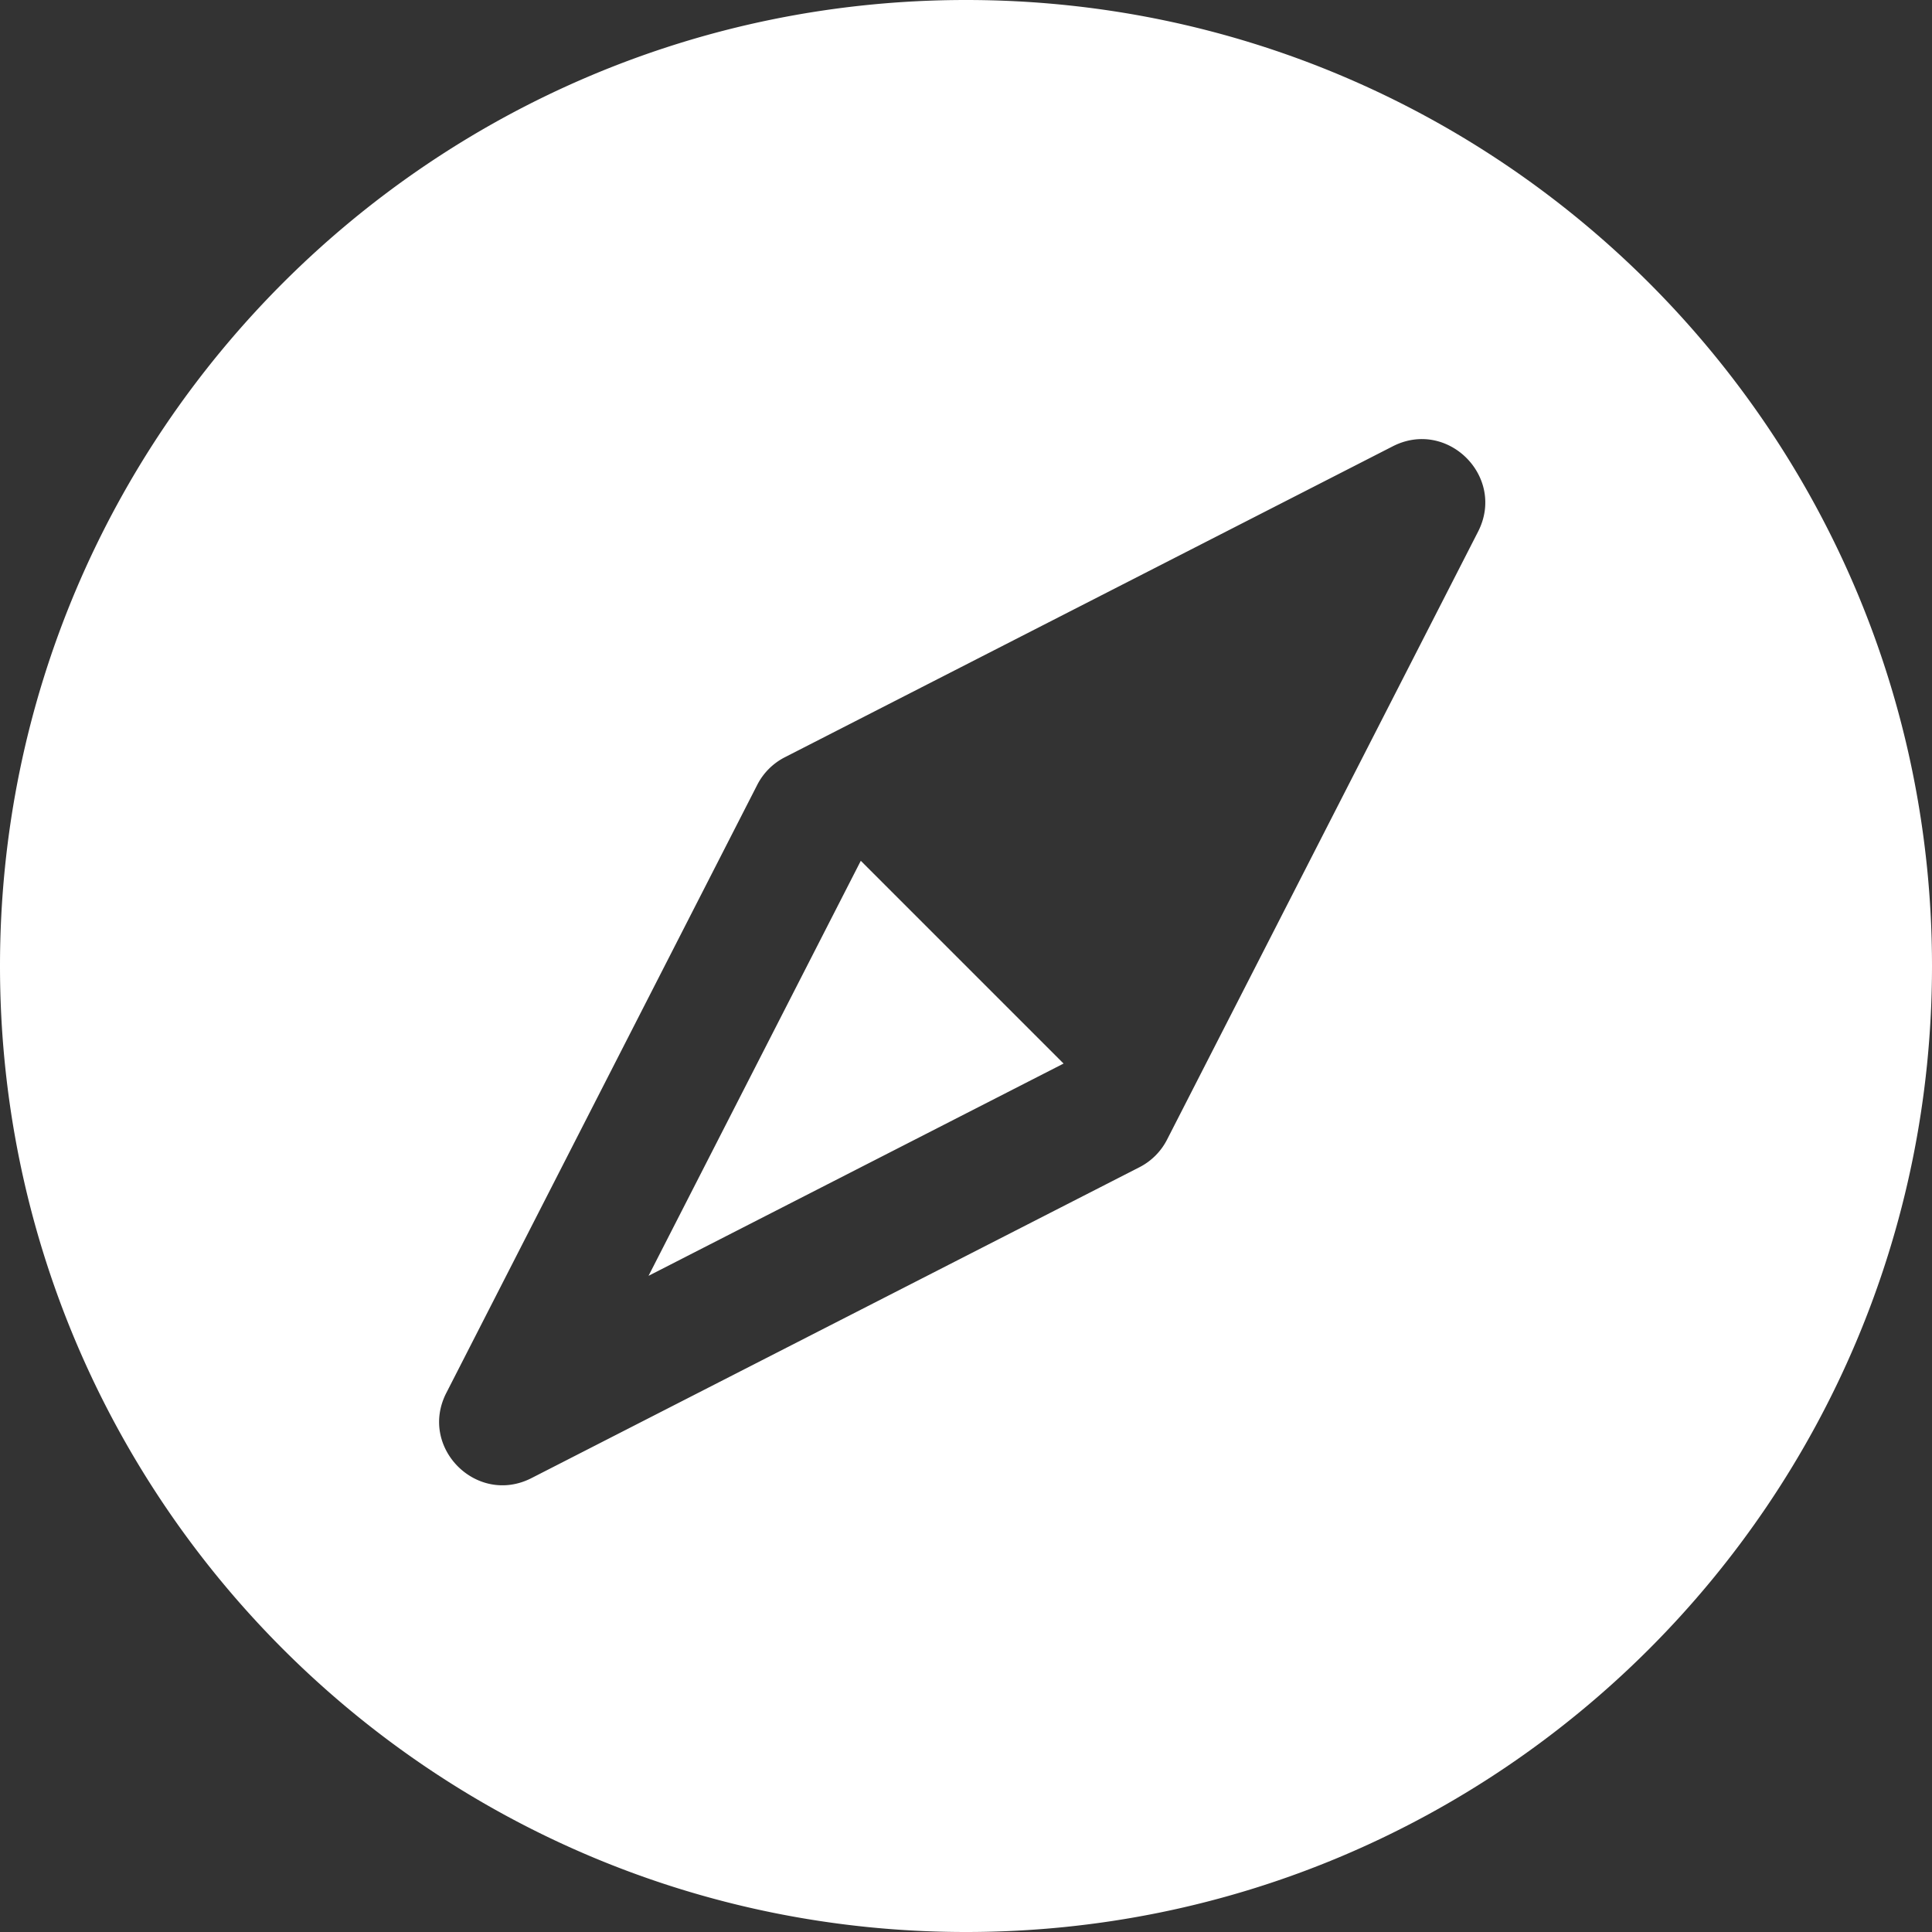 <svg xmlns="http://www.w3.org/2000/svg" width="22" height="22"><rect width="100%" height="100%" fill="#333333" stroke="none"/><path fill="#FFF" d="M11 22C4.925 22 0 17.075 0 11S4.925 0 11 0s11 4.925 11 11-4.925 11-11 11zM8.937 8.623a.722.722 0 00-.314.314l-3.54 6.923c-.32.623.347 1.29.97.971l6.923-3.54a.722.722 0 00.314-.315l3.541-6.922c.319-.624-.348-1.29-.971-.972L8.937 8.623zm-1.552 5.905l2.417-4.726 1.155 1.155 1.154 1.154-4.726 2.417z"/></svg>